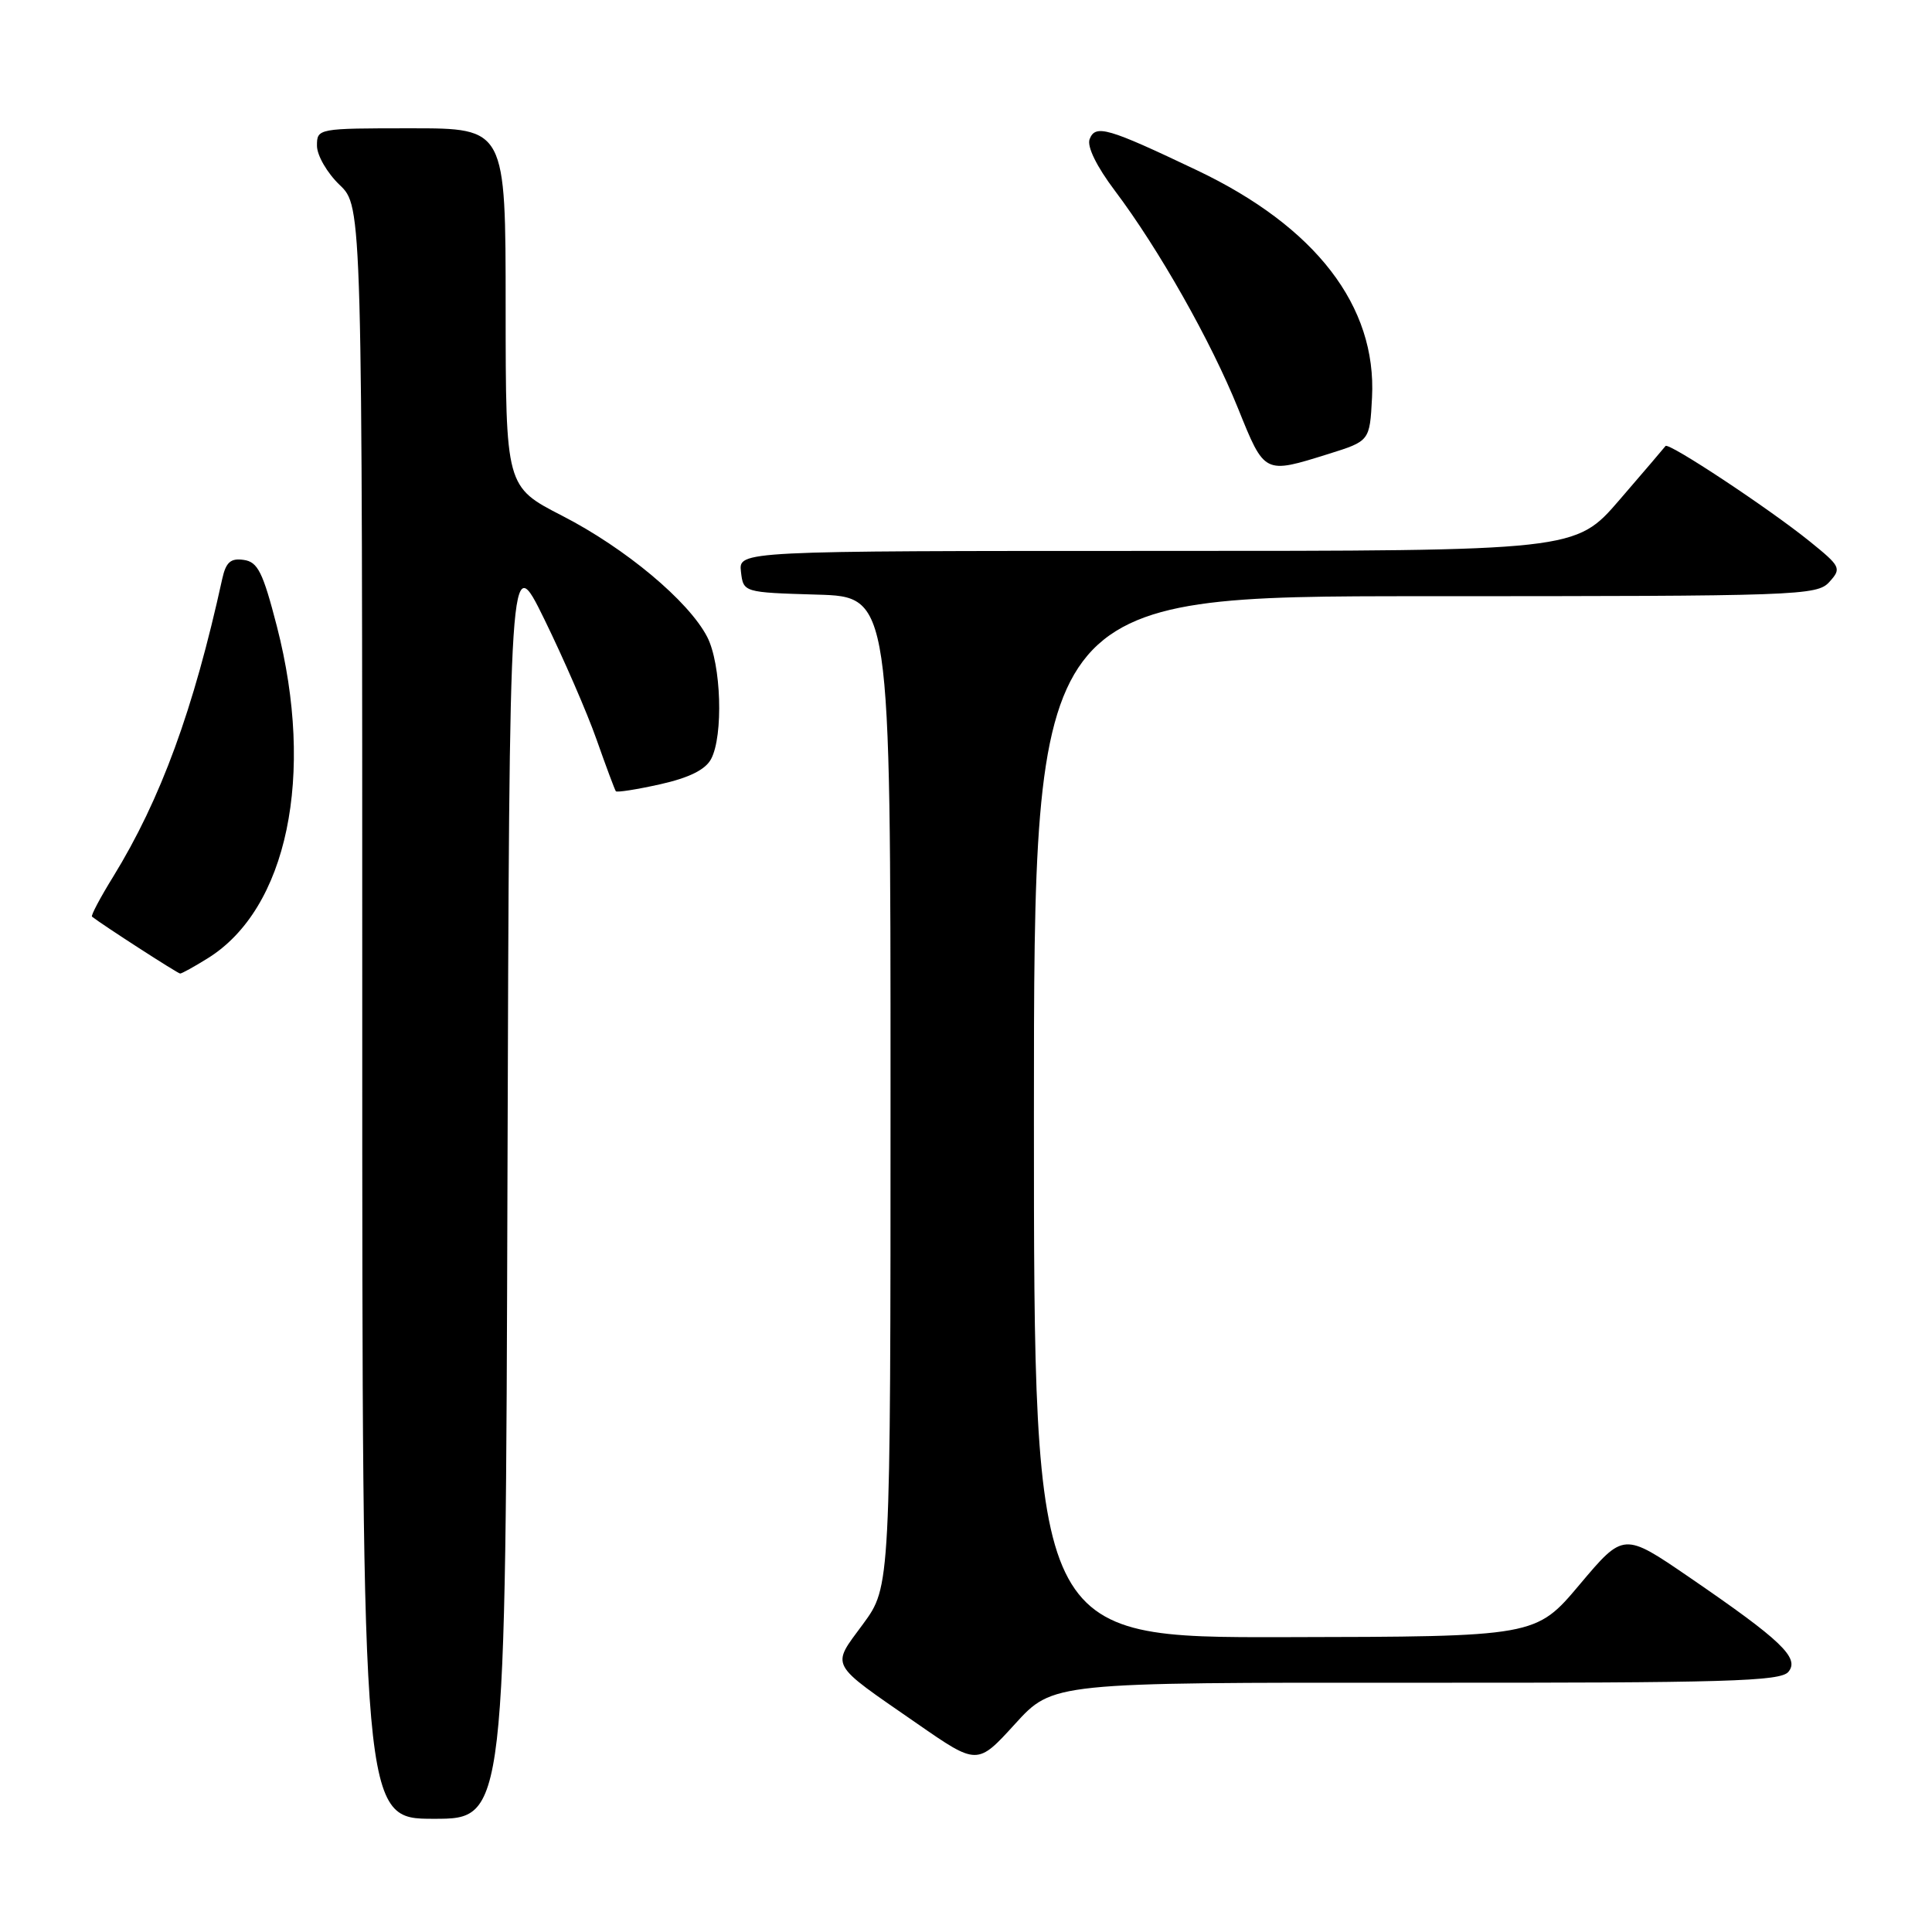 <?xml version="1.0" encoding="UTF-8" standalone="no"?>
<!DOCTYPE svg PUBLIC "-//W3C//DTD SVG 1.1//EN" "http://www.w3.org/Graphics/SVG/1.1/DTD/svg11.dtd" >
<svg xmlns="http://www.w3.org/2000/svg" xmlns:xlink="http://www.w3.org/1999/xlink" version="1.1" viewBox="0 0 256 256">
 <g >
 <path fill="currentColor"
d=" M 67.24 156.81 C 67.50 72.62 67.50 72.62 72.13 82.06 C 74.67 87.25 77.79 94.42 79.05 98.00 C 80.31 101.58 81.46 104.65 81.60 104.84 C 81.73 105.03 84.38 104.61 87.48 103.92 C 91.31 103.06 93.47 101.99 94.22 100.58 C 95.87 97.50 95.57 87.97 93.70 84.38 C 91.24 79.64 82.86 72.64 74.51 68.35 C 67.01 64.50 67.01 64.50 67.00 40.75 C 67.00 17.00 67.00 17.00 54.50 17.00 C 42.10 17.00 42.00 17.02 42.00 19.31 C 42.00 20.59 43.35 22.92 45.00 24.50 C 48.00 27.37 48.00 27.37 48.00 134.19 C 48.00 241.00 48.00 241.00 57.49 241.00 C 66.99 241.00 66.99 241.00 67.24 156.81 Z  M 187.63 222.97 C 228.72 223.00 235.93 222.79 236.97 221.53 C 238.50 219.69 236.04 217.35 223.82 208.98 C 215.14 203.04 215.14 203.04 209.32 209.95 C 203.50 216.87 203.50 216.87 170.25 216.93 C 137.00 217.00 137.00 217.00 137.00 148.00 C 137.00 79.00 137.00 79.00 188.85 79.00 C 238.40 79.00 240.77 78.92 242.40 77.11 C 244.03 75.31 243.92 75.07 239.80 71.74 C 234.39 67.37 221.07 58.56 220.69 59.10 C 220.53 59.32 217.78 62.54 214.58 66.25 C 208.76 73.00 208.76 73.00 153.31 73.00 C 97.87 73.00 97.87 73.00 98.18 75.75 C 98.50 78.50 98.50 78.50 108.25 78.79 C 118.00 79.07 118.00 79.07 118.00 144.65 C 118.00 210.23 118.00 210.23 114.36 215.19 C 110.11 220.97 109.69 220.19 121.50 228.37 C 129.50 233.92 129.50 233.92 134.50 228.43 C 139.50 222.94 139.50 222.94 187.63 222.97 Z  M 27.49 127.00 C 38.07 120.47 41.77 102.73 36.69 83.00 C 34.83 75.80 34.16 74.45 32.29 74.19 C 30.56 73.94 29.94 74.49 29.45 76.69 C 25.65 94.04 21.30 105.91 15.00 116.16 C 13.28 118.94 12.02 121.33 12.19 121.46 C 13.57 122.55 23.56 129.00 23.87 129.00 C 24.09 129.00 25.72 128.10 27.49 127.00 Z  M 176.00 60.16 C 181.50 58.44 181.50 58.44 181.80 52.67 C 182.43 40.56 174.34 30.05 158.60 22.56 C 146.75 16.92 145.15 16.45 144.38 18.44 C 144.01 19.41 145.30 22.05 147.72 25.26 C 153.55 33.00 160.44 45.18 164.05 54.12 C 167.58 62.87 167.48 62.82 176.00 60.16 Z "/>
</g>
</svg>